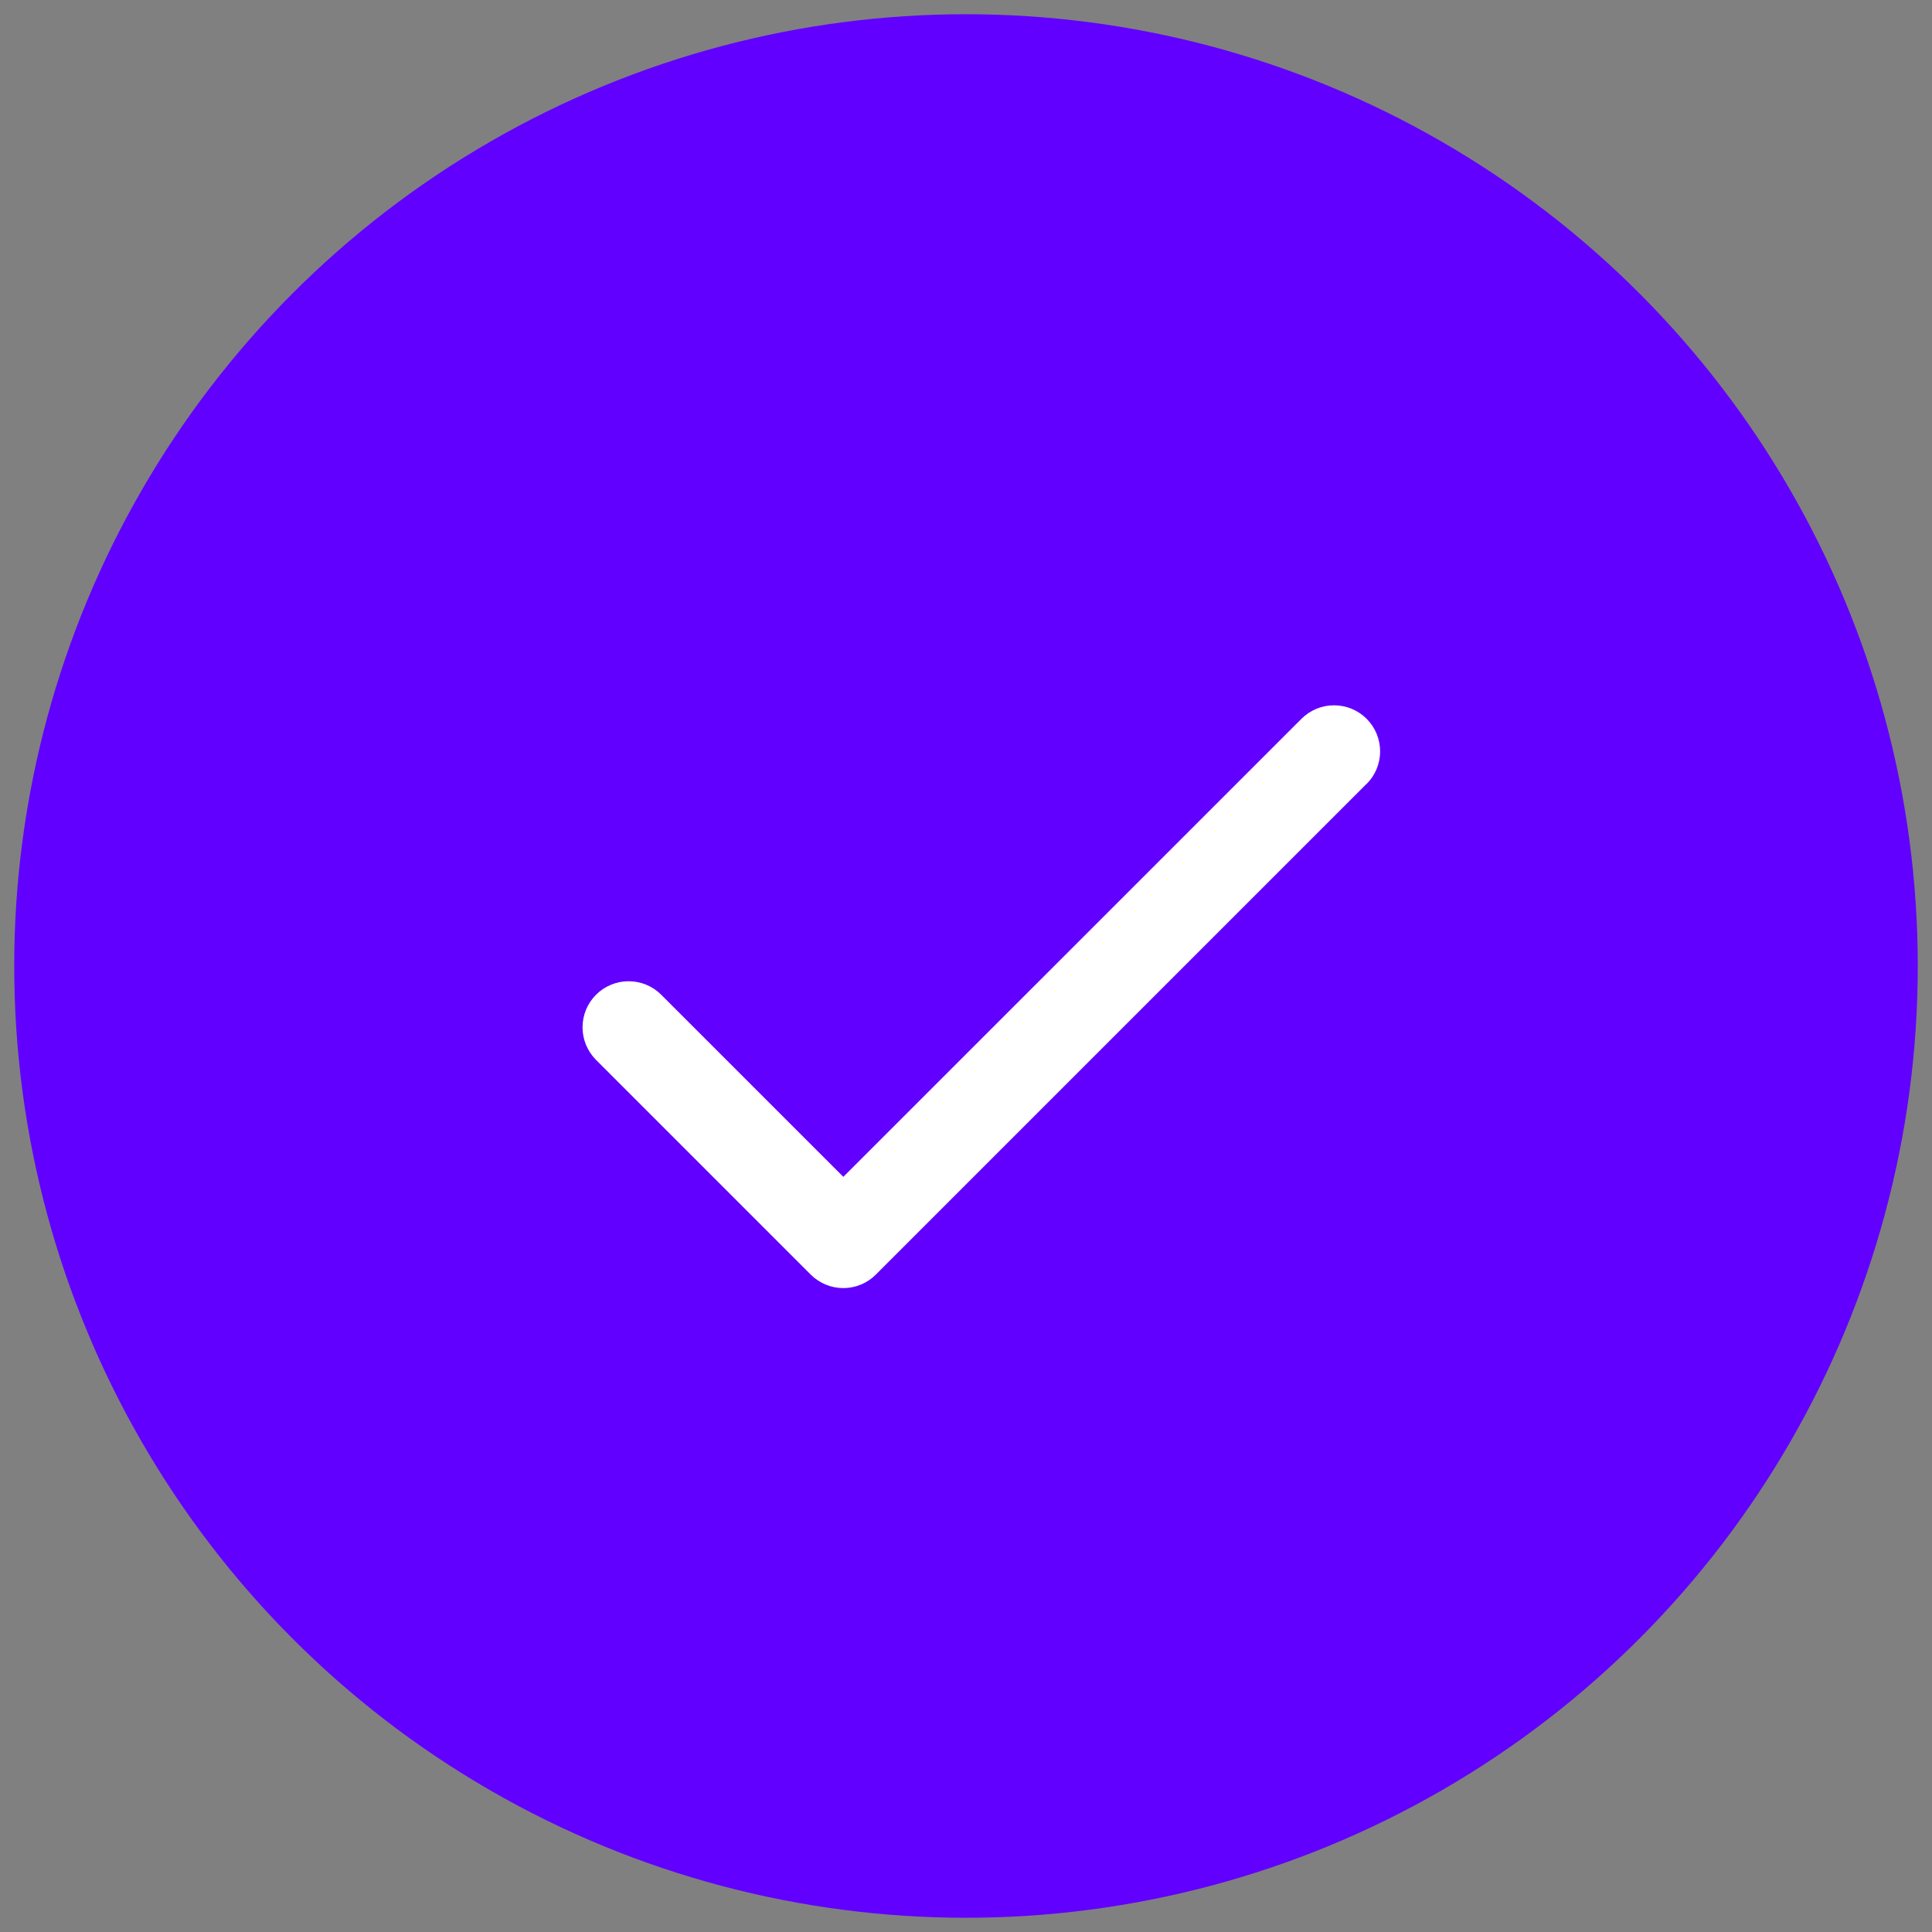 <svg width="63" height="63" viewBox="0 0 63 63" fill="none" xmlns="http://www.w3.org/2000/svg">
<rect x="0" y="0" width="63" height="63" fill="#808080" stroke="none"/>
<circle cx="31.5" cy="31.5" r="31.036" fill="#6100FF"/>
<path d="M44.561 25.562L28.561 41.562C28.422 41.702 28.256 41.812 28.074 41.888C27.892 41.964 27.696 42.003 27.499 42.003C27.301 42.003 27.106 41.964 26.924 41.888C26.741 41.812 26.576 41.702 26.436 41.562L19.436 34.562C19.297 34.422 19.186 34.257 19.11 34.074C19.035 33.892 18.996 33.697 18.996 33.499C18.996 33.302 19.035 33.106 19.11 32.924C19.186 32.742 19.297 32.576 19.436 32.437C19.576 32.297 19.741 32.186 19.924 32.111C20.106 32.035 20.301 31.997 20.499 31.997C20.696 31.997 20.891 32.035 21.074 32.111C21.256 32.186 21.422 32.297 21.561 32.437L27.5 38.375L42.439 23.439C42.721 23.157 43.103 22.999 43.501 22.999C43.9 22.999 44.282 23.157 44.564 23.439C44.846 23.721 45.004 24.103 45.004 24.502C45.004 24.9 44.846 25.282 44.564 25.564L44.561 25.562Z" fill="white"/>
</svg>
